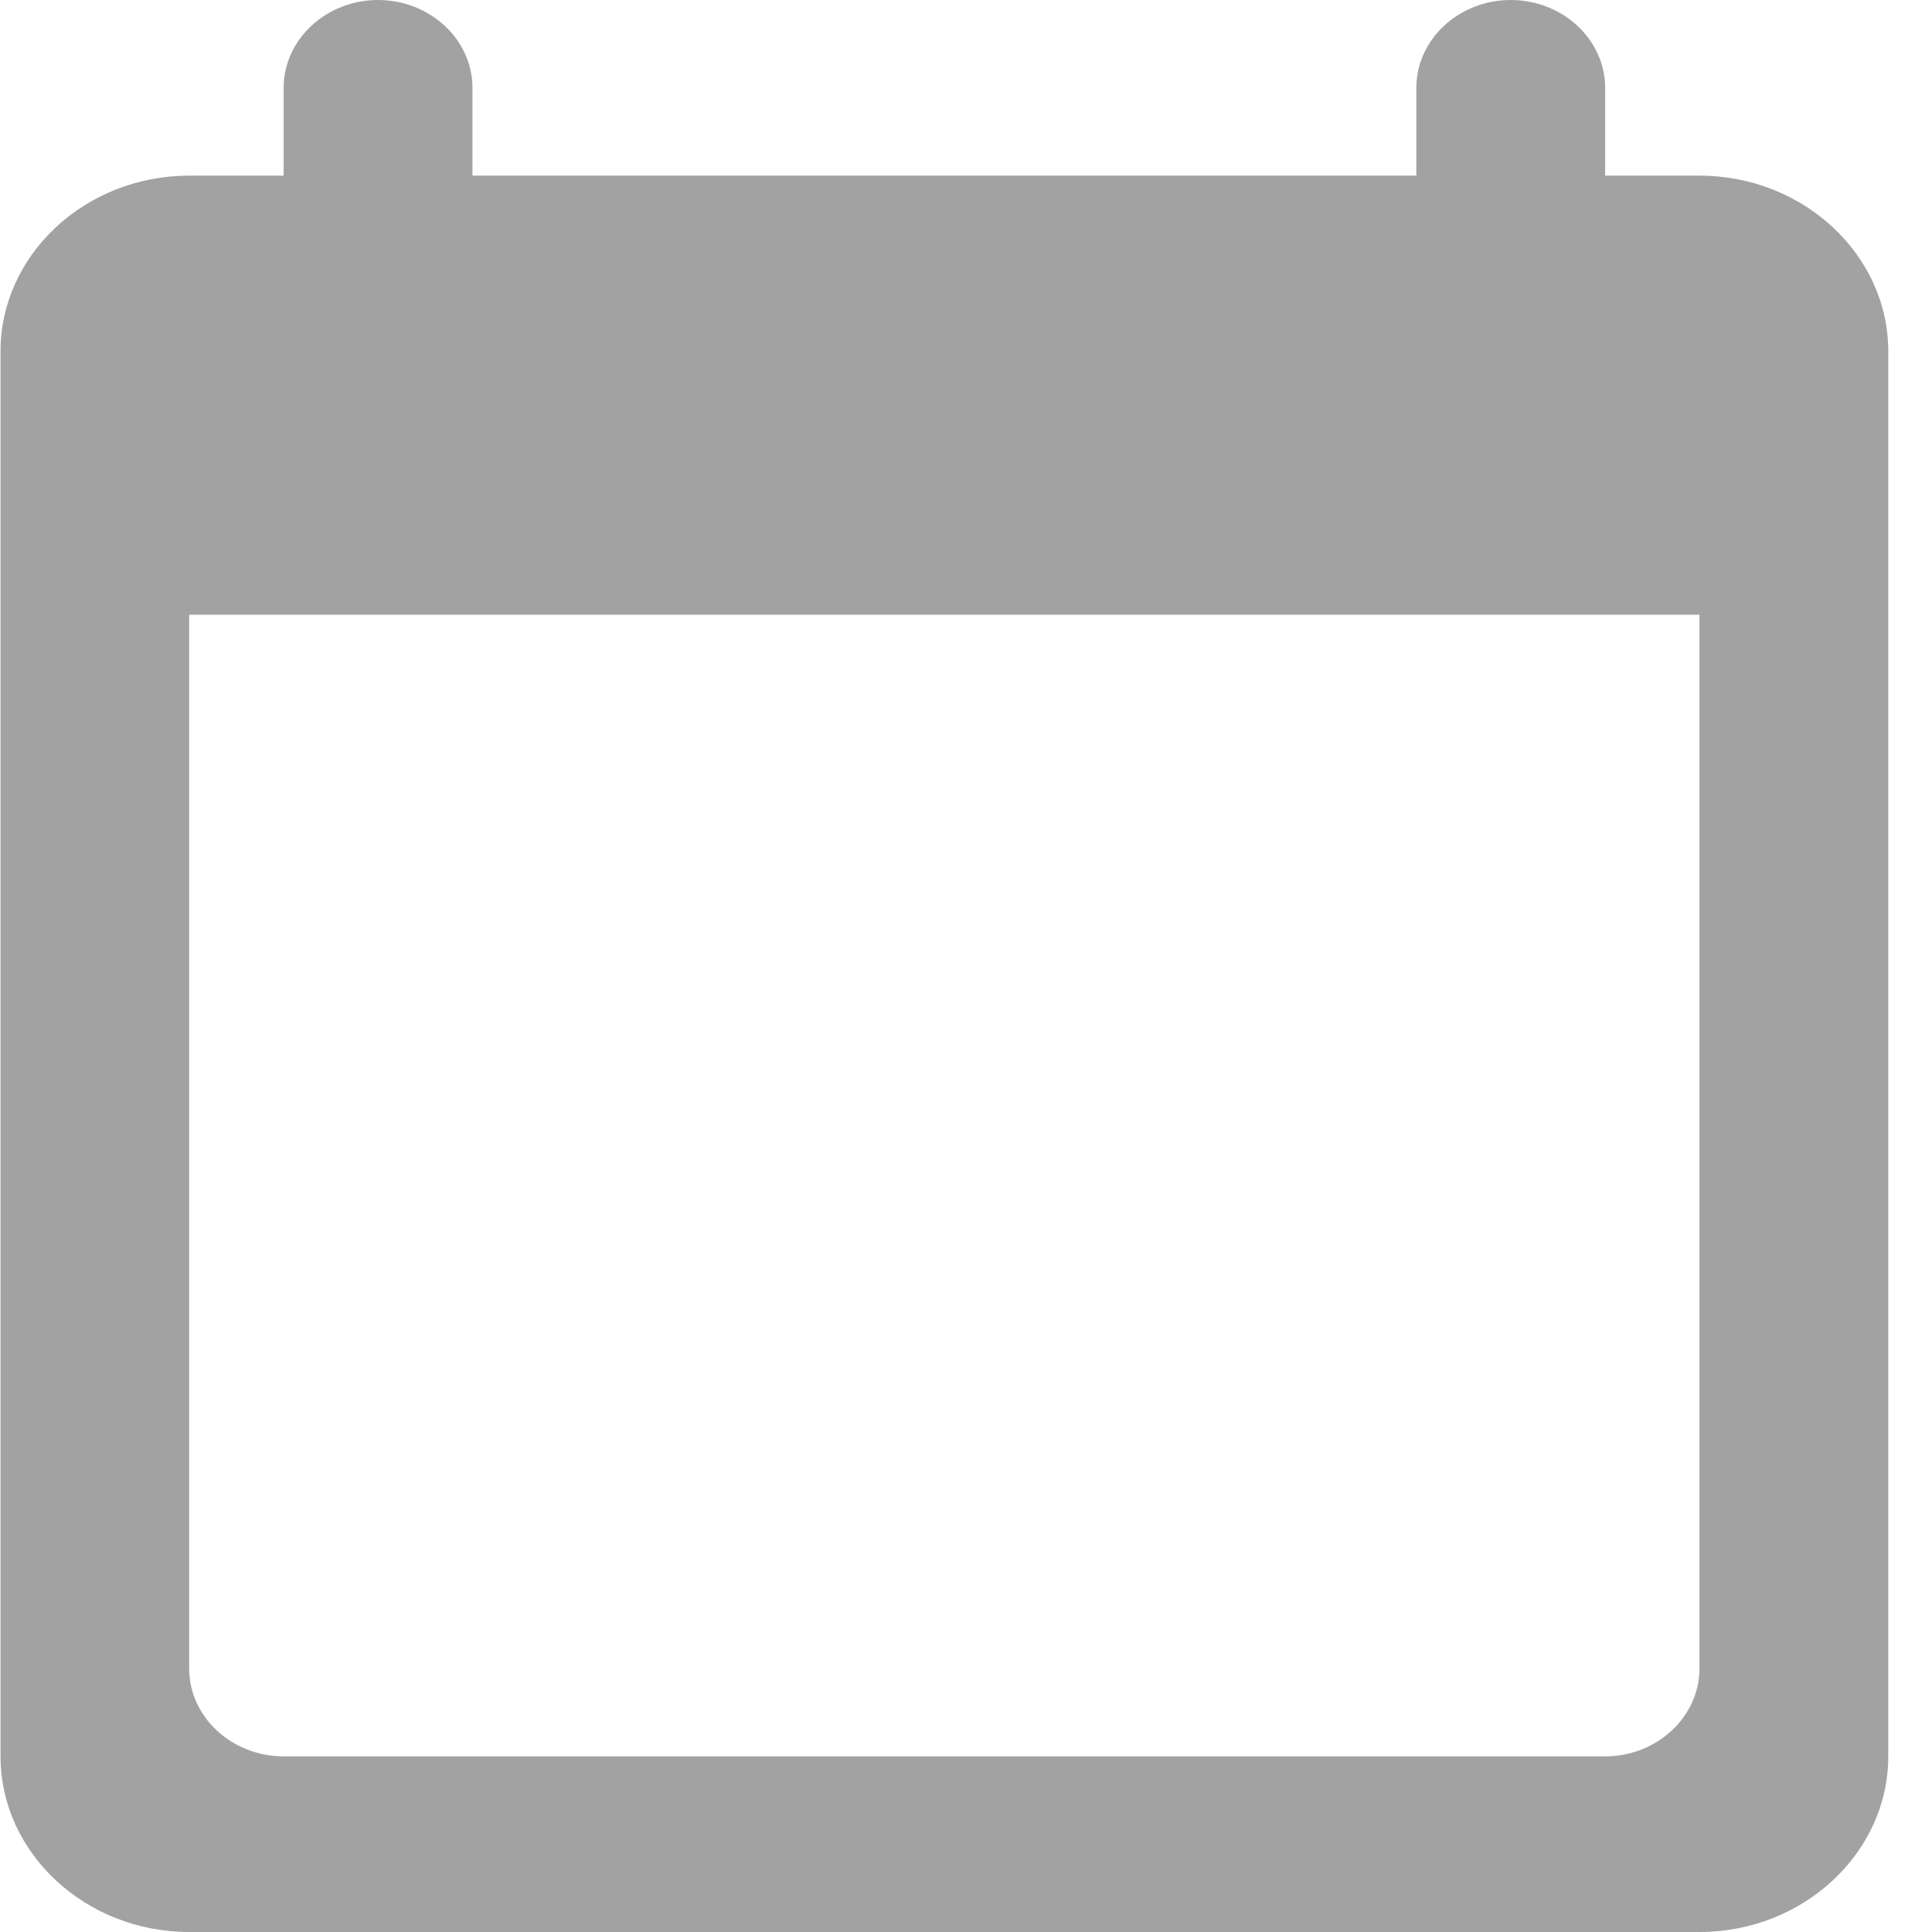<svg width="11" height="11" viewBox="0 0 11 11" fill="none" xmlns="http://www.w3.org/2000/svg">
<g clip-path="url(#clip0_41_6704)">
<path fill-rule="evenodd" clip-rule="evenodd" d="M9.676 1H9.139V0.5C9.139 0.225 8.897 0 8.601 0C8.306 0 8.064 0.225 8.064 0.5V1H2.69V0.5C2.69 0.225 2.448 0 2.152 0C1.857 0 1.615 0.225 1.615 0.5V1H1.077C0.486 1 0.003 1.45 0.003 2V10C0.003 10.55 0.486 11 1.077 11H9.676C10.267 11 10.751 10.55 10.751 10V2C10.751 1.45 10.267 1 9.676 1ZM9.139 10H1.615C1.319 10 1.077 9.775 1.077 9.5V3.5H9.676V9.5C9.676 9.775 9.434 10 9.139 10Z" fill="#A2A2A2"/>
</g>
<defs>
<clipPath id="clip0_41_6704">
<rect width="10.748" height="11" fill="white" transform="translate(0.003)"/>
</clipPath>
</defs>
</svg>
